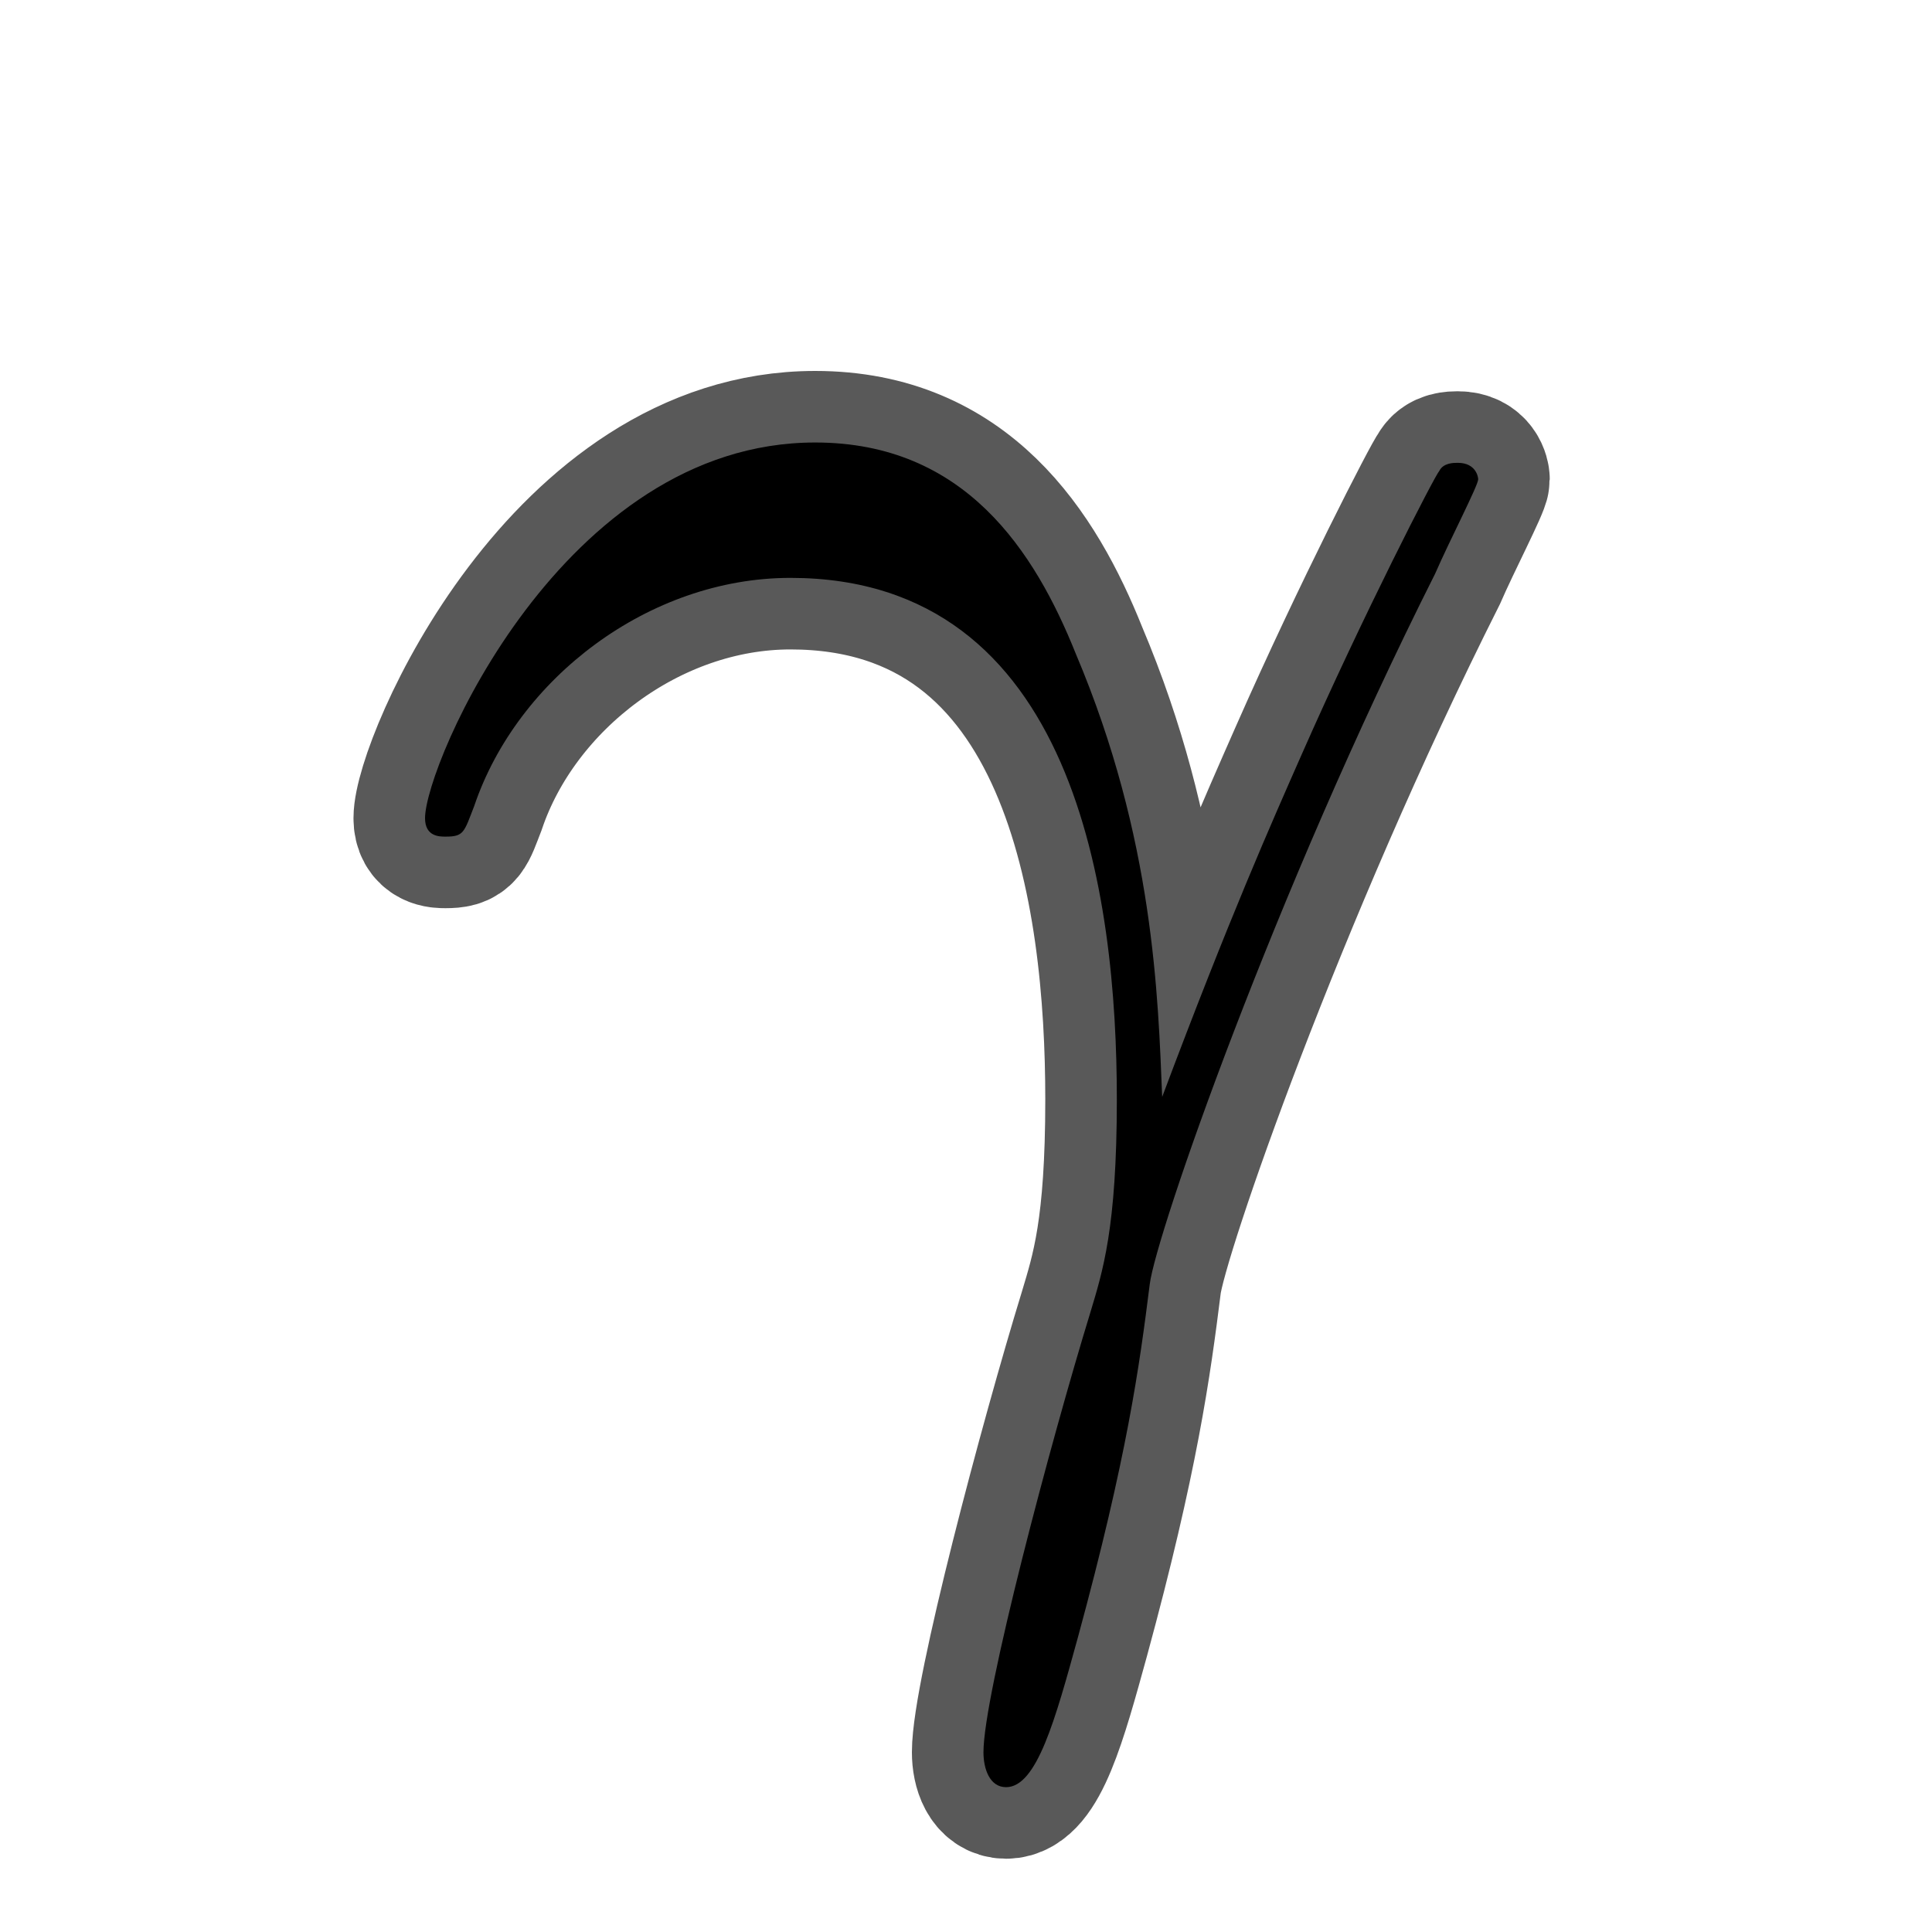 <?xml version="1.0" encoding="UTF-8" standalone="no"?>
<!-- This file was generated by dvisvgm 2.1.3 -->

<svg
   xmlns:dc="http://purl.org/dc/elements/1.1/"
   xmlns:cc="http://creativecommons.org/ns#"
   xmlns:rdf="http://www.w3.org/1999/02/22-rdf-syntax-ns#"
   xmlns:svg="http://www.w3.org/2000/svg"
   xmlns="http://www.w3.org/2000/svg"
   xmlns:sodipodi="http://sodipodi.sourceforge.net/DTD/sodipodi-0.dtd"
   xmlns:inkscape="http://www.inkscape.org/namespaces/inkscape"
   height="20"
   version="1.1"
   viewBox="40 66.55 13.5 13.5"
   width="20"
   id="svg5779"
   sodipodi:docname="gamma.svg"
   inkscape:version="0.92.3 (2405546, 2018-03-11)">
  <sodipodi:namedview
     pagecolor="#ffffff"
     bordercolor="#666666"
     borderopacity="1"
     objecttolerance="10"
     gridtolerance="10"
     guidetolerance="10"
     inkscape:pageopacity="0"
     inkscape:pageshadow="2"
     inkscape:window-width="1920"
     inkscape:window-height="1130"
     id="namedview5781"
     showgrid="false"
     units="px"
     inkscape:zoom="19.740431"
     inkscape:cx="5.3777803"
     inkscape:cy="5.9775798"
     inkscape:window-x="0"
     inkscape:window-y="0"
     inkscape:window-maximized="1"
     inkscape:current-layer="svg5779" />
  <defs
     id="defs5774" />
  <g
     id="page1"
     transform="translate(2.698,3.242)">
    <path
       d="m 45.423,70.977 c -0.029,-0.703 -0.057,-1.808 -0.603,-3.099 -0.287,-0.717 -0.775,-1.478 -1.822,-1.478 -1.765,0 -2.726,2.252 -2.726,2.625 0,0.129 0.101,0.129 0.143,0.129 0.129,0 0.129,-0.029 0.201,-0.215 0.301,-0.889 1.22,-1.593 2.209,-1.593 1.994,0 2.281,2.224 2.281,3.644 0,0.904 -0.1,1.205 -0.186,1.492 -0.273,0.889 -0.746,2.668 -0.746,3.07 0,0.115 0.043,0.244 0.158,0.244 0.215,0 0.344,-0.473 0.502,-1.047 0.344,-1.262 0.43,-1.894 0.502,-2.468 0.043,-0.344 0.861,-2.711 1.994,-4.964 0.1,-0.23 0.301,-0.617 0.301,-0.66 0,-0.014 -0.014,-0.115 -0.143,-0.115 -0.029,0 -0.101,0 -0.129,0.057 -0.029,0.029 -0.531,1.004 -0.961,1.98 -0.215,0.488 -0.502,1.133 -0.976,2.396 z"
       style="opacity:1;fill:#000000;fill-opacity:1;stroke:#000000;stroke-miterlimit:4;stroke-dasharray:none;stroke-opacity:0.65"
       id="path5776"
       inkscape:connector-curvature="0" />
  </g>
</svg>
